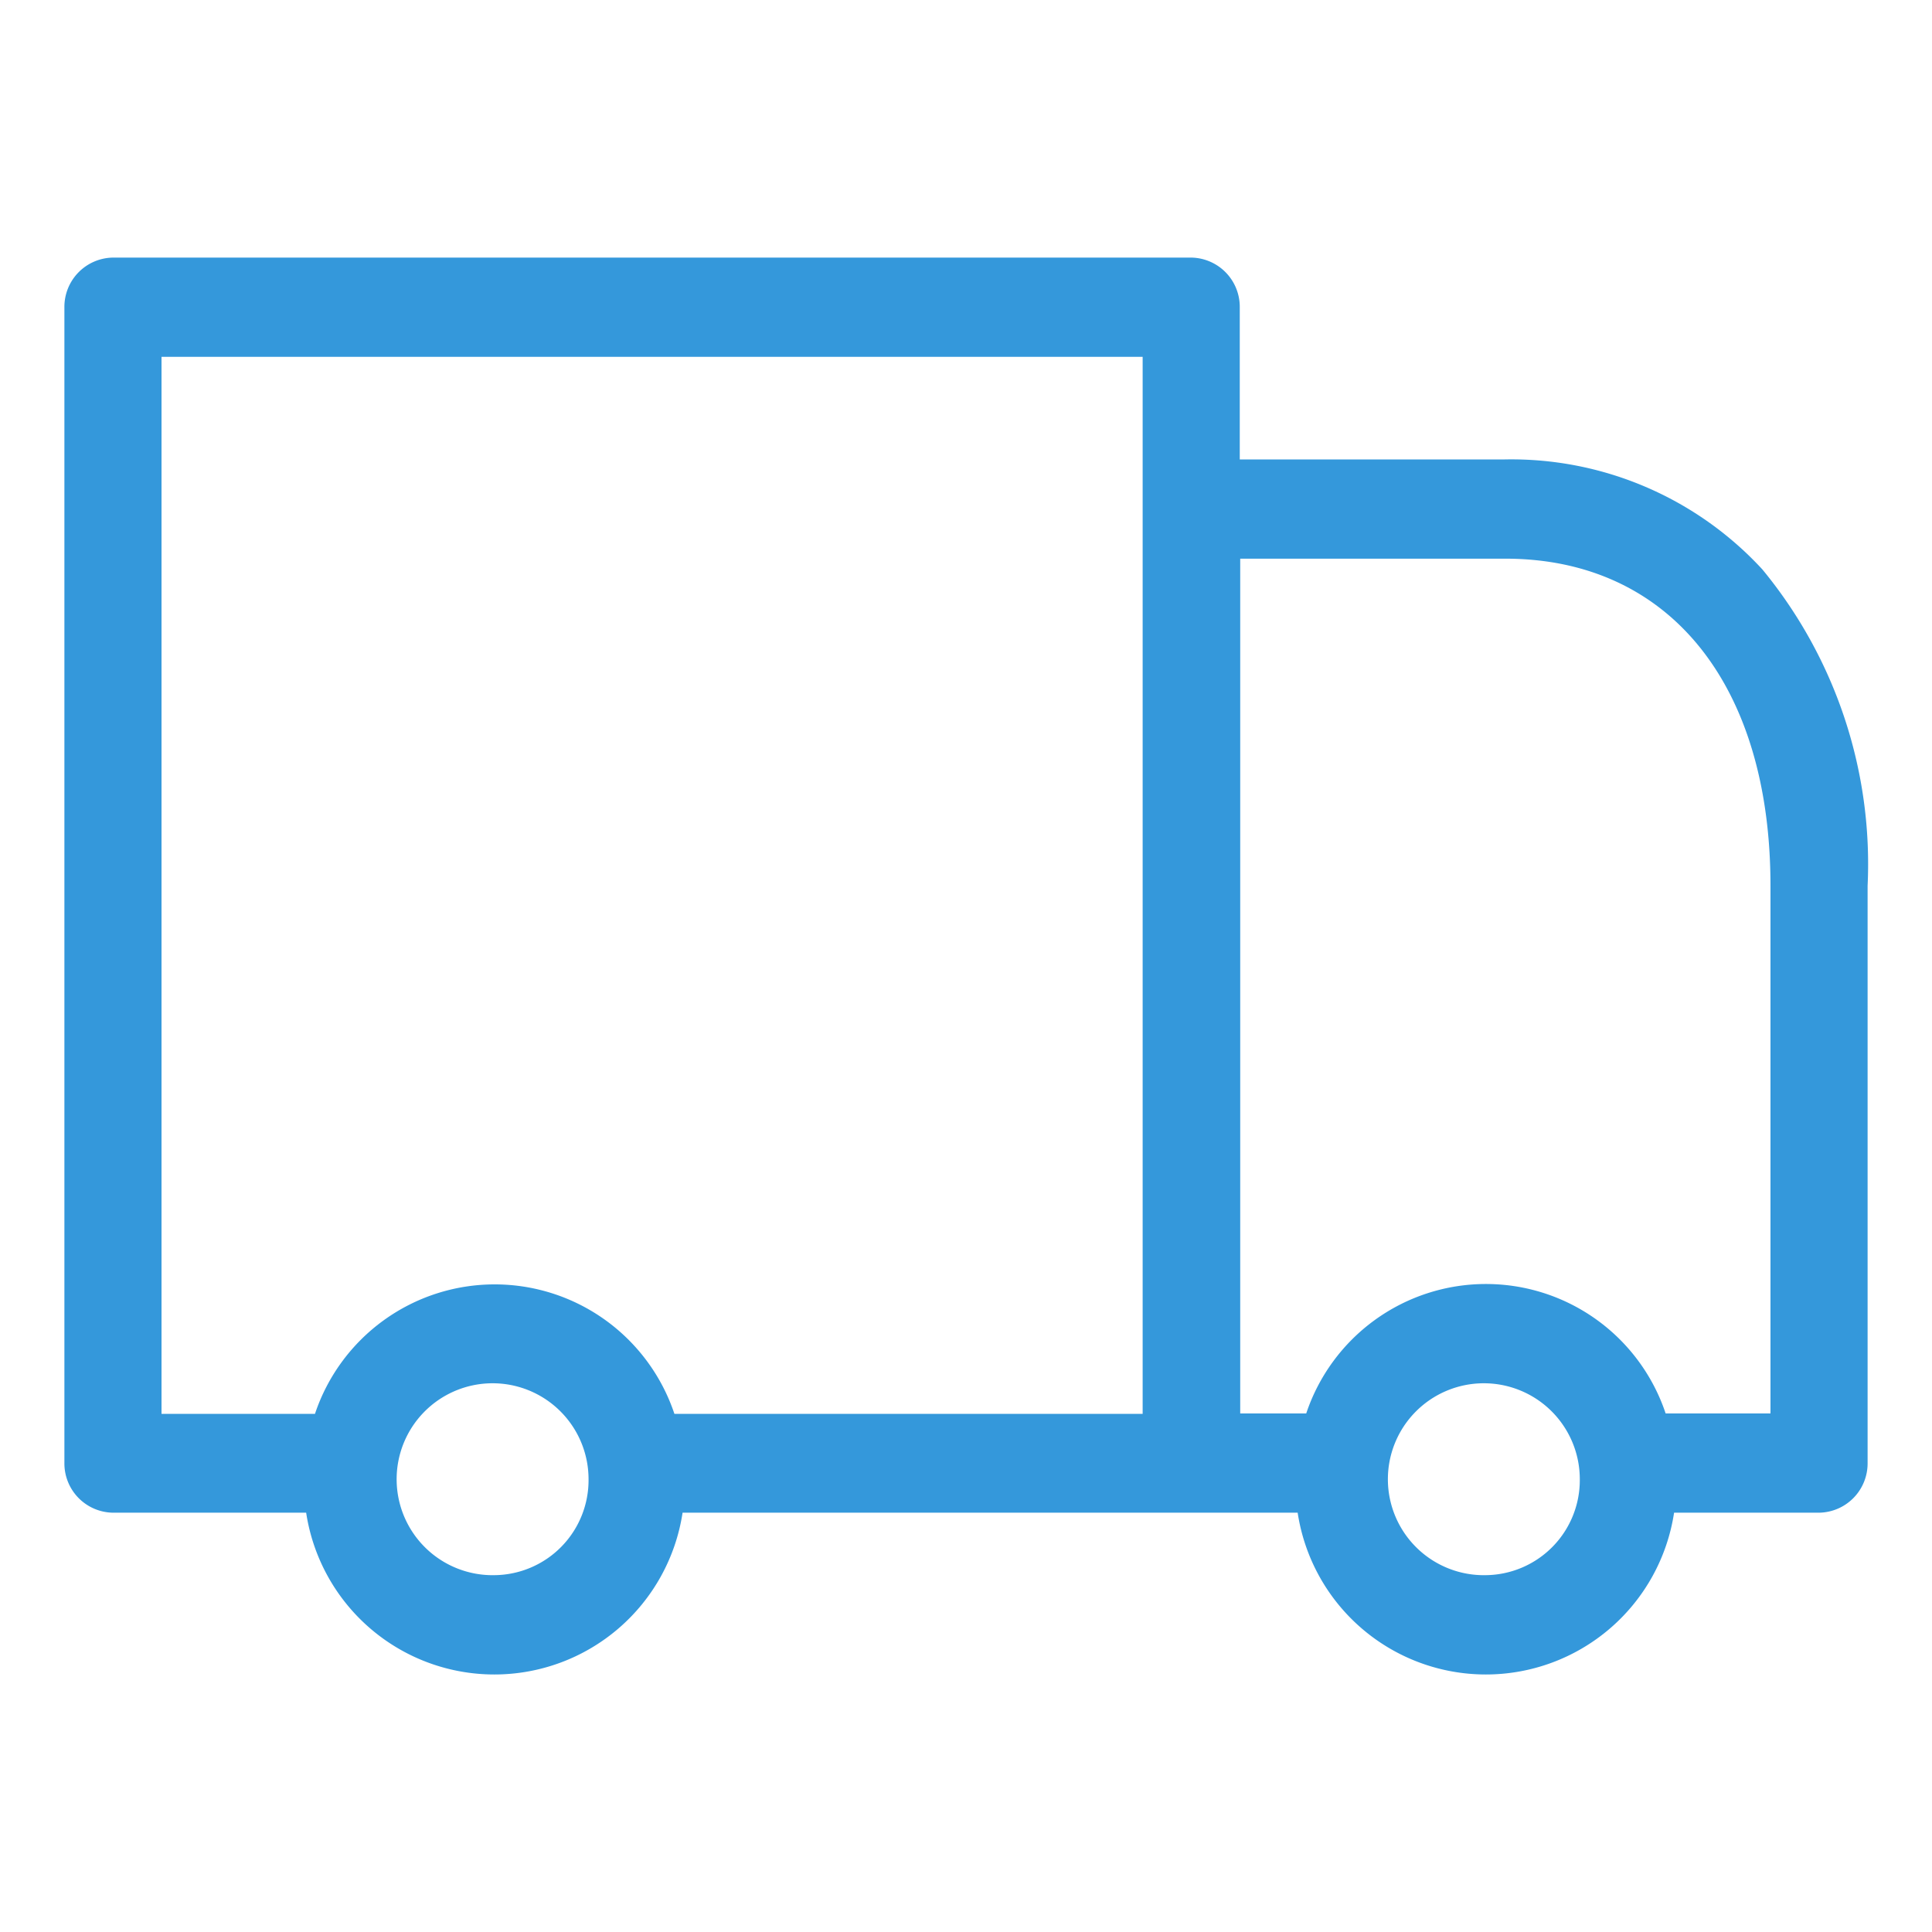 <svg xmlns="http://www.w3.org/2000/svg" width="30" height="30" viewBox="0 0 30 30">
<defs>
    <style>
      .cls-1 {
        fill: #3498db;
        fill-rule: evenodd;
      }
    </style>
  </defs>
  <path class="cls-1" d="M27.366,8.842a5.3,5.3,0,0,0-4-1.708H19.251V4.771A0.765,0.765,0,0,0,18.5,4H1.754A0.765,0.765,0,0,0,1,4.771V22.718a0.765,0.765,0,0,0,.754.771h3a2.956,2.956,0,0,0,5.845,0H20.15a2.956,2.956,0,0,0,5.845,0h2.25A0.765,0.765,0,0,0,29,22.718V13.755A7.192,7.192,0,0,0,27.366,8.842ZM2.508,5.541H17.743V21.954H10.472a2.942,2.942,0,0,0-5.581,0H2.508V5.541ZM7.681,24.459a1.49,1.49,0,1,1,1.458-1.49A1.475,1.475,0,0,1,7.681,24.459Zm15.392,0a1.49,1.49,0,1,1,1.458-1.49A1.475,1.475,0,0,1,23.073,24.459Zm4.412-2.511H25.864a2.942,2.942,0,0,0-5.581,0H19.258V8.675h4.117c2.539,0,4.117,1.946,4.117,5.08v8.193H27.485Z"/>
</svg>
